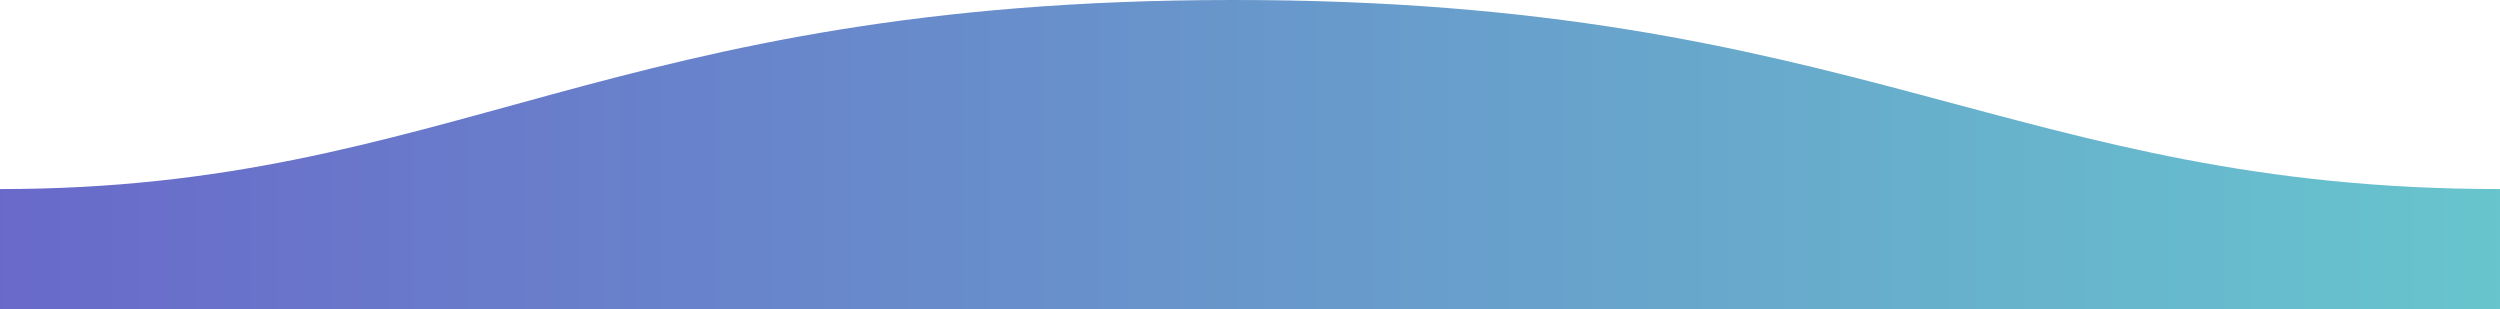 <svg xmlns="http://www.w3.org/2000/svg" width="1600" height="198">
  <defs>
    <linearGradient id="a" x1="0%" x2="100%" y1="0%" y2="0%">
      <stop stop-color="#67c5cd" offset="0%"/>
      <stop stop-color="#6969ca" offset="100%"/>
    </linearGradient>
  </defs>
  <path fill="url(#a)" fill-rule="evenodd" d="M.005 121C311 121 409.898-.25 811 0c400 0 500 121 789 121v77H0s.005-48 .005-77z" transform="matrix(-1 0 0 1 1600 0)"/>
</svg>
